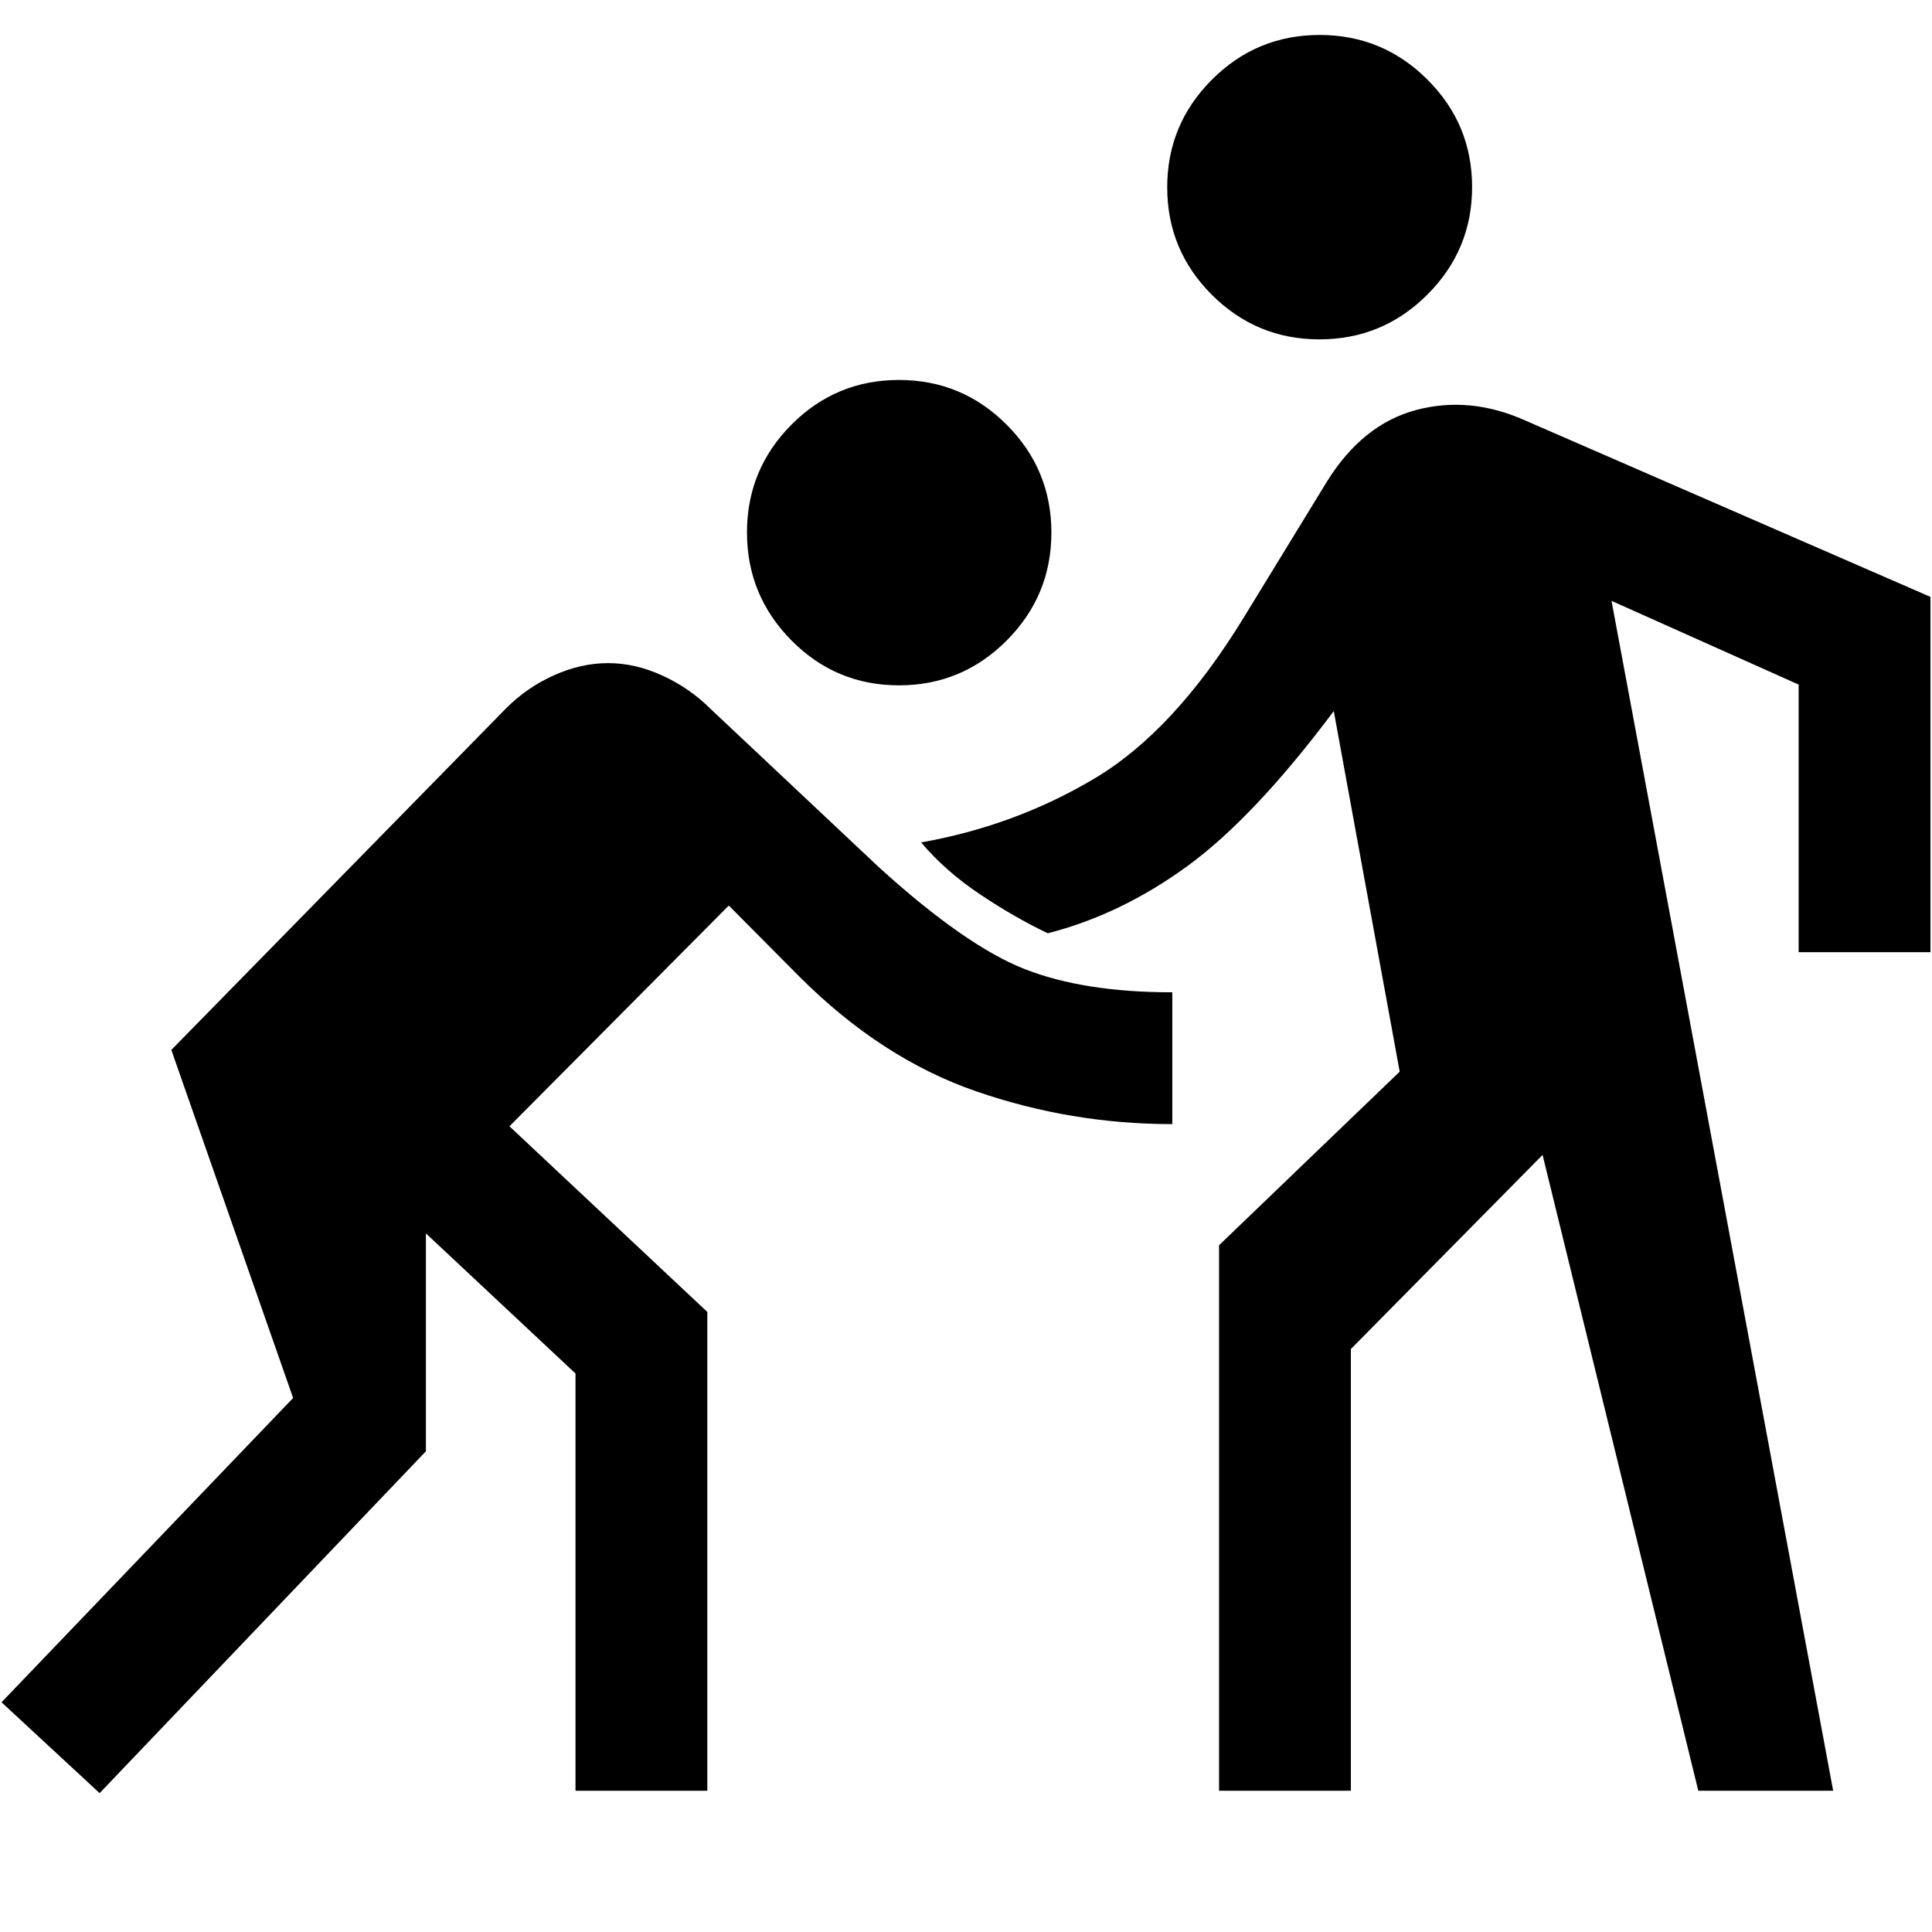 <svg xmlns="http://www.w3.org/2000/svg" height="48" viewBox="0 -960 960 960" width="48"><path d="M49.5-69 .76-114.15l144.89-151.2L85.13-438.3l166.09-169.48q10.33-10.48 23.89-16.6 13.55-6.12 27.07-6.12t27.07 6.24q13.55 6.24 23.79 16.48l84 79q42.83 38.85 72.23 50.35 29.4 11.5 73.23 11.5v65.5q-50.24 0-97.38-16.27-47.14-16.26-87.9-57.02l-35.09-35.32-108.98 109.69 98.31 92.24V-70.2h-65.5v-207.32l-74.33-69.61v108.26L49.5-69Zm556.24-1.2v-271.04l89.76-86.26-32.76-179.17q-39.52 52.8-72.67 76.98-33.15 24.17-69.46 33.43-16.72-8-33.86-19.5t-29.05-25.65q46.67-8.24 86.31-31.86 39.64-23.62 74.16-80.14l41-67q17.72-28.72 44.51-35.86 26.8-7.14 54.52 5.34l201.04 87.52v176.54h-65.5v-132.96l-92.98-41.6L910.89-70.2h-67.02L766.5-386.13l-95.26 96.46V-70.2h-65.5ZM446.69-619.46q-31.32 0-53.42-22.32-22.1-22.33-22.1-53.66 0-31.32 22.1-53.54t53.42-22.22q31.33 0 53.54 22.25 22.2 22.25 22.2 53.62 0 31.28-22.2 53.58-22.21 22.29-53.54 22.29Zm208.92-171.91q-31.28 0-53.46-22.16-22.17-22.16-22.17-53.41 0-31.26 22.21-53.47 22.2-22.22 53.53-22.22 31.32 0 53.54 22.16t22.22 53.41q0 31.26-22.25 53.47-22.24 22.22-53.62 22.22Z"/></svg>